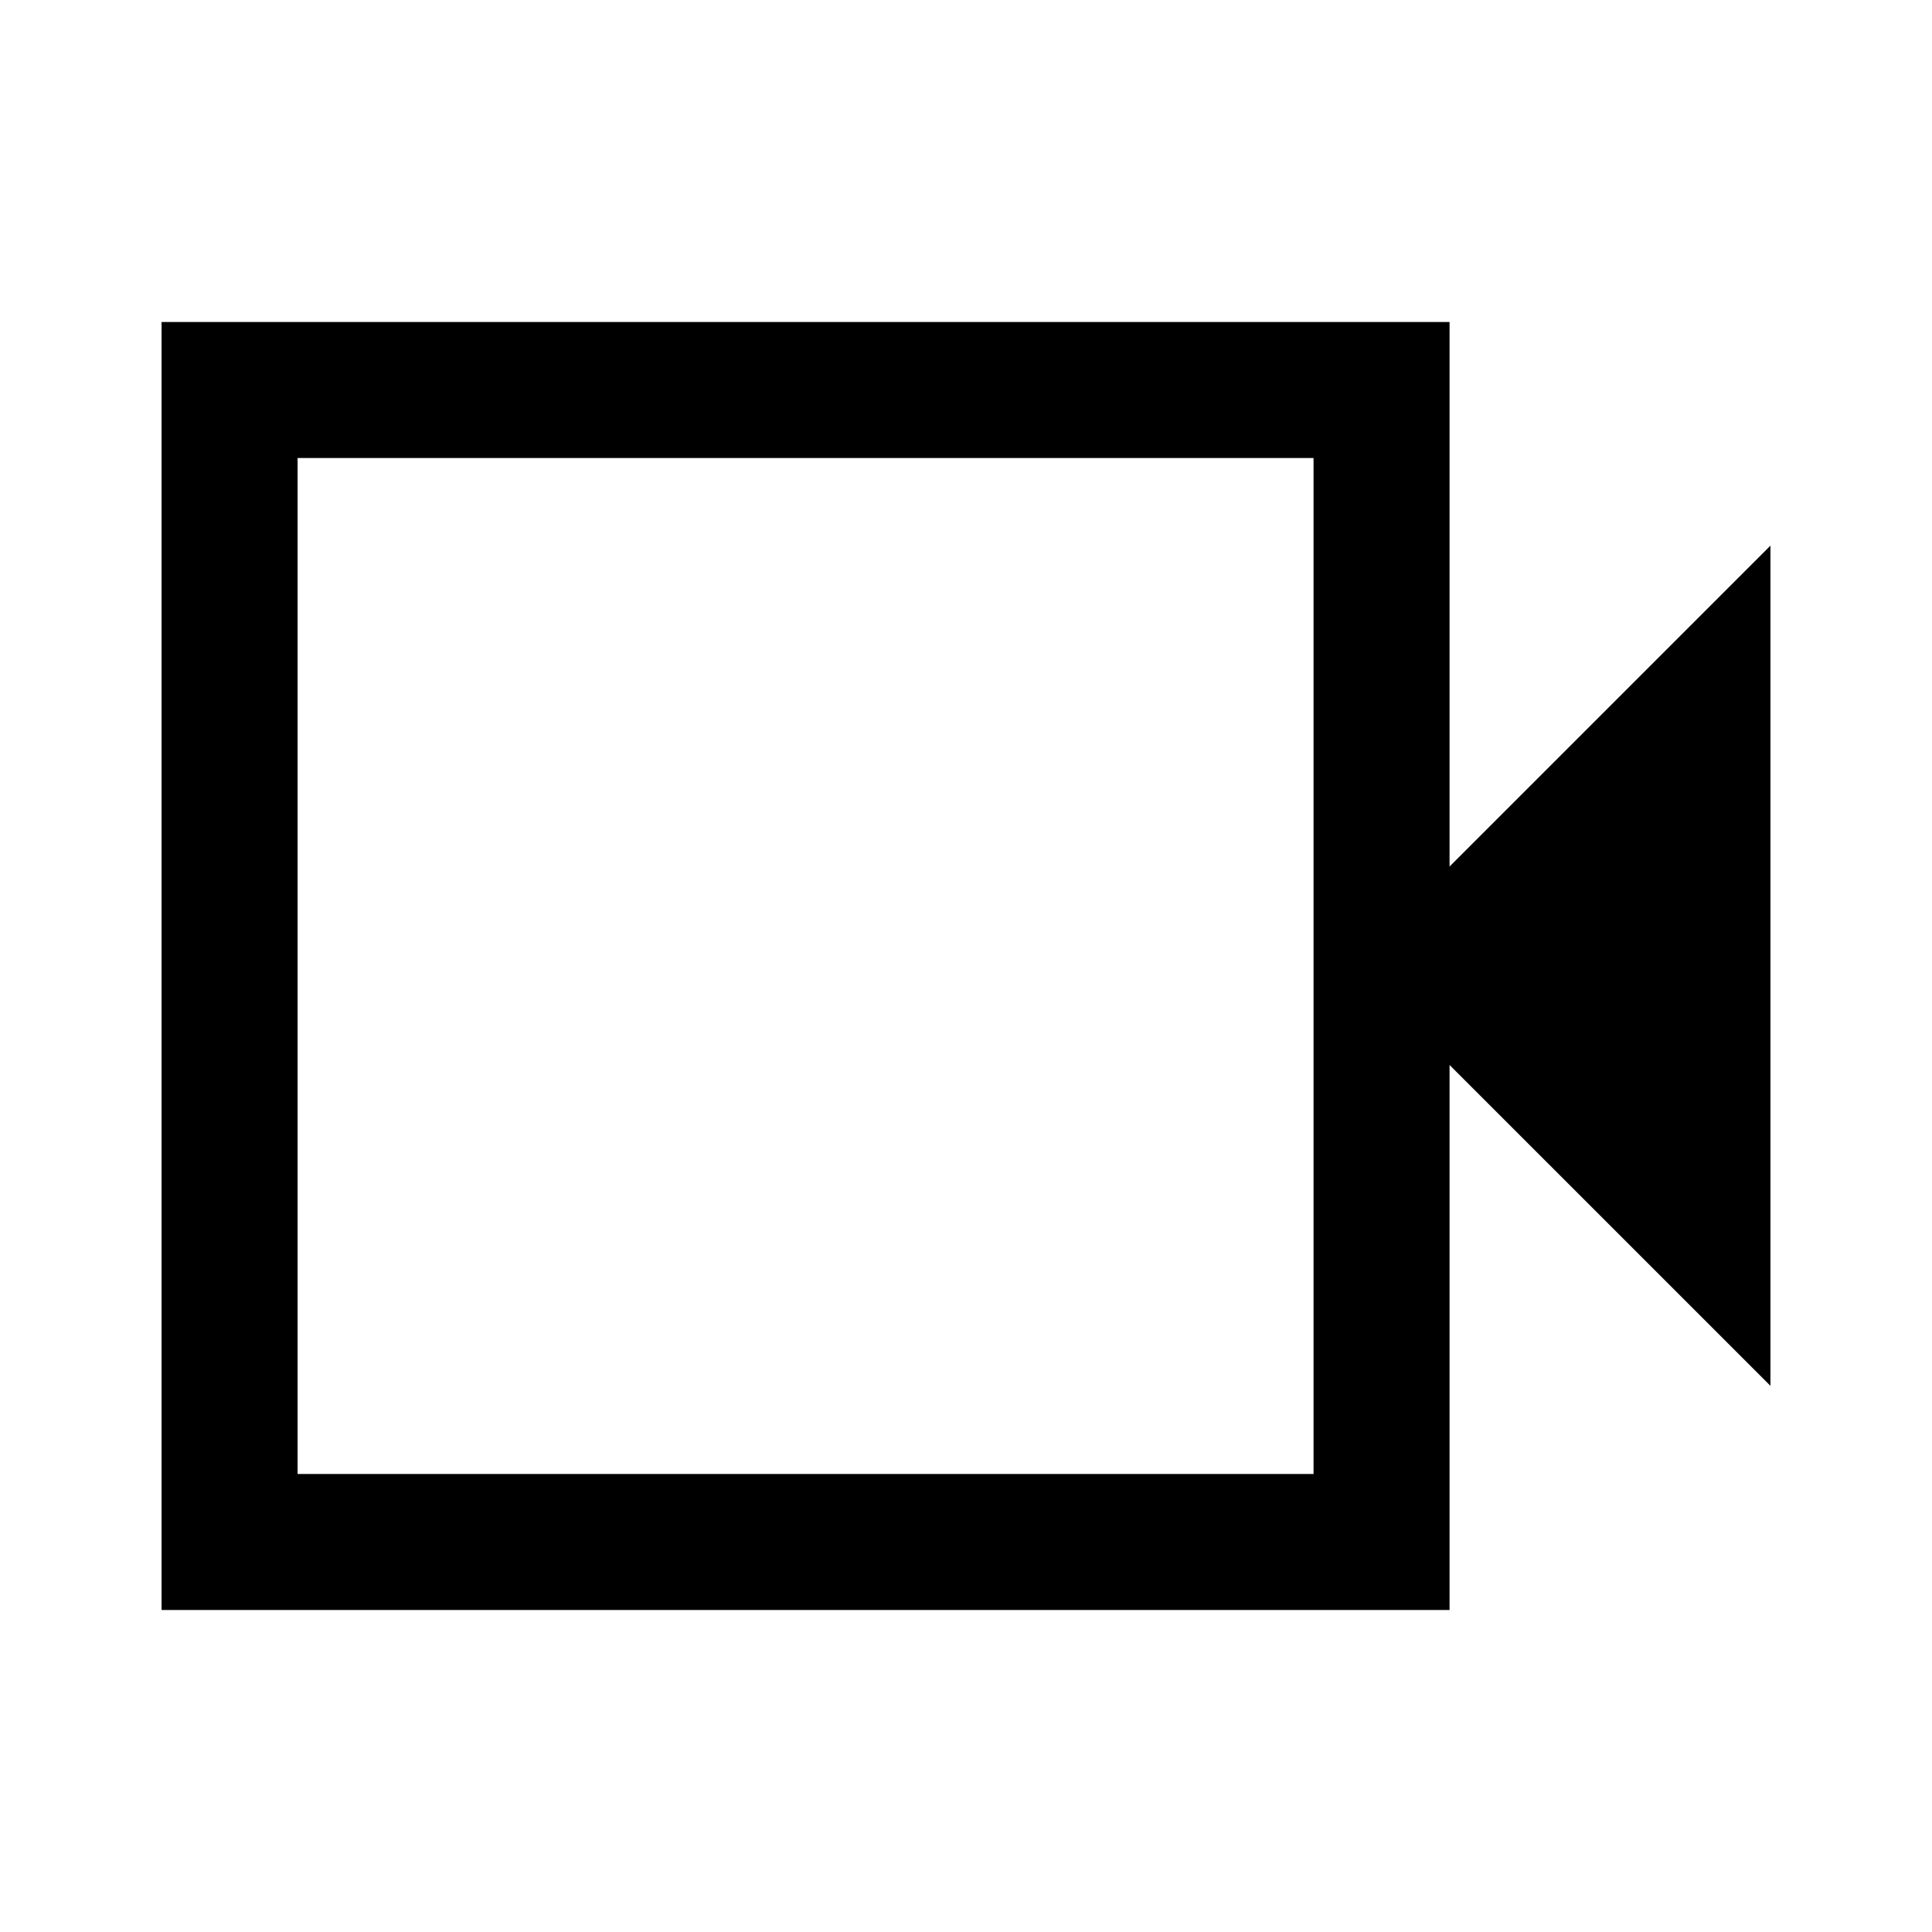 <svg xmlns="http://www.w3.org/2000/svg" height="40" viewBox="0 -960 960 960" width="40"><path d="M80.28-160v-640h640v270.57l159.44-159.44v417.48L720.28-430.82V-160h-640Zm67.59-67.59h504.82v-504.82H147.87v504.82Zm0 0v-504.82 504.82Z"/></svg>